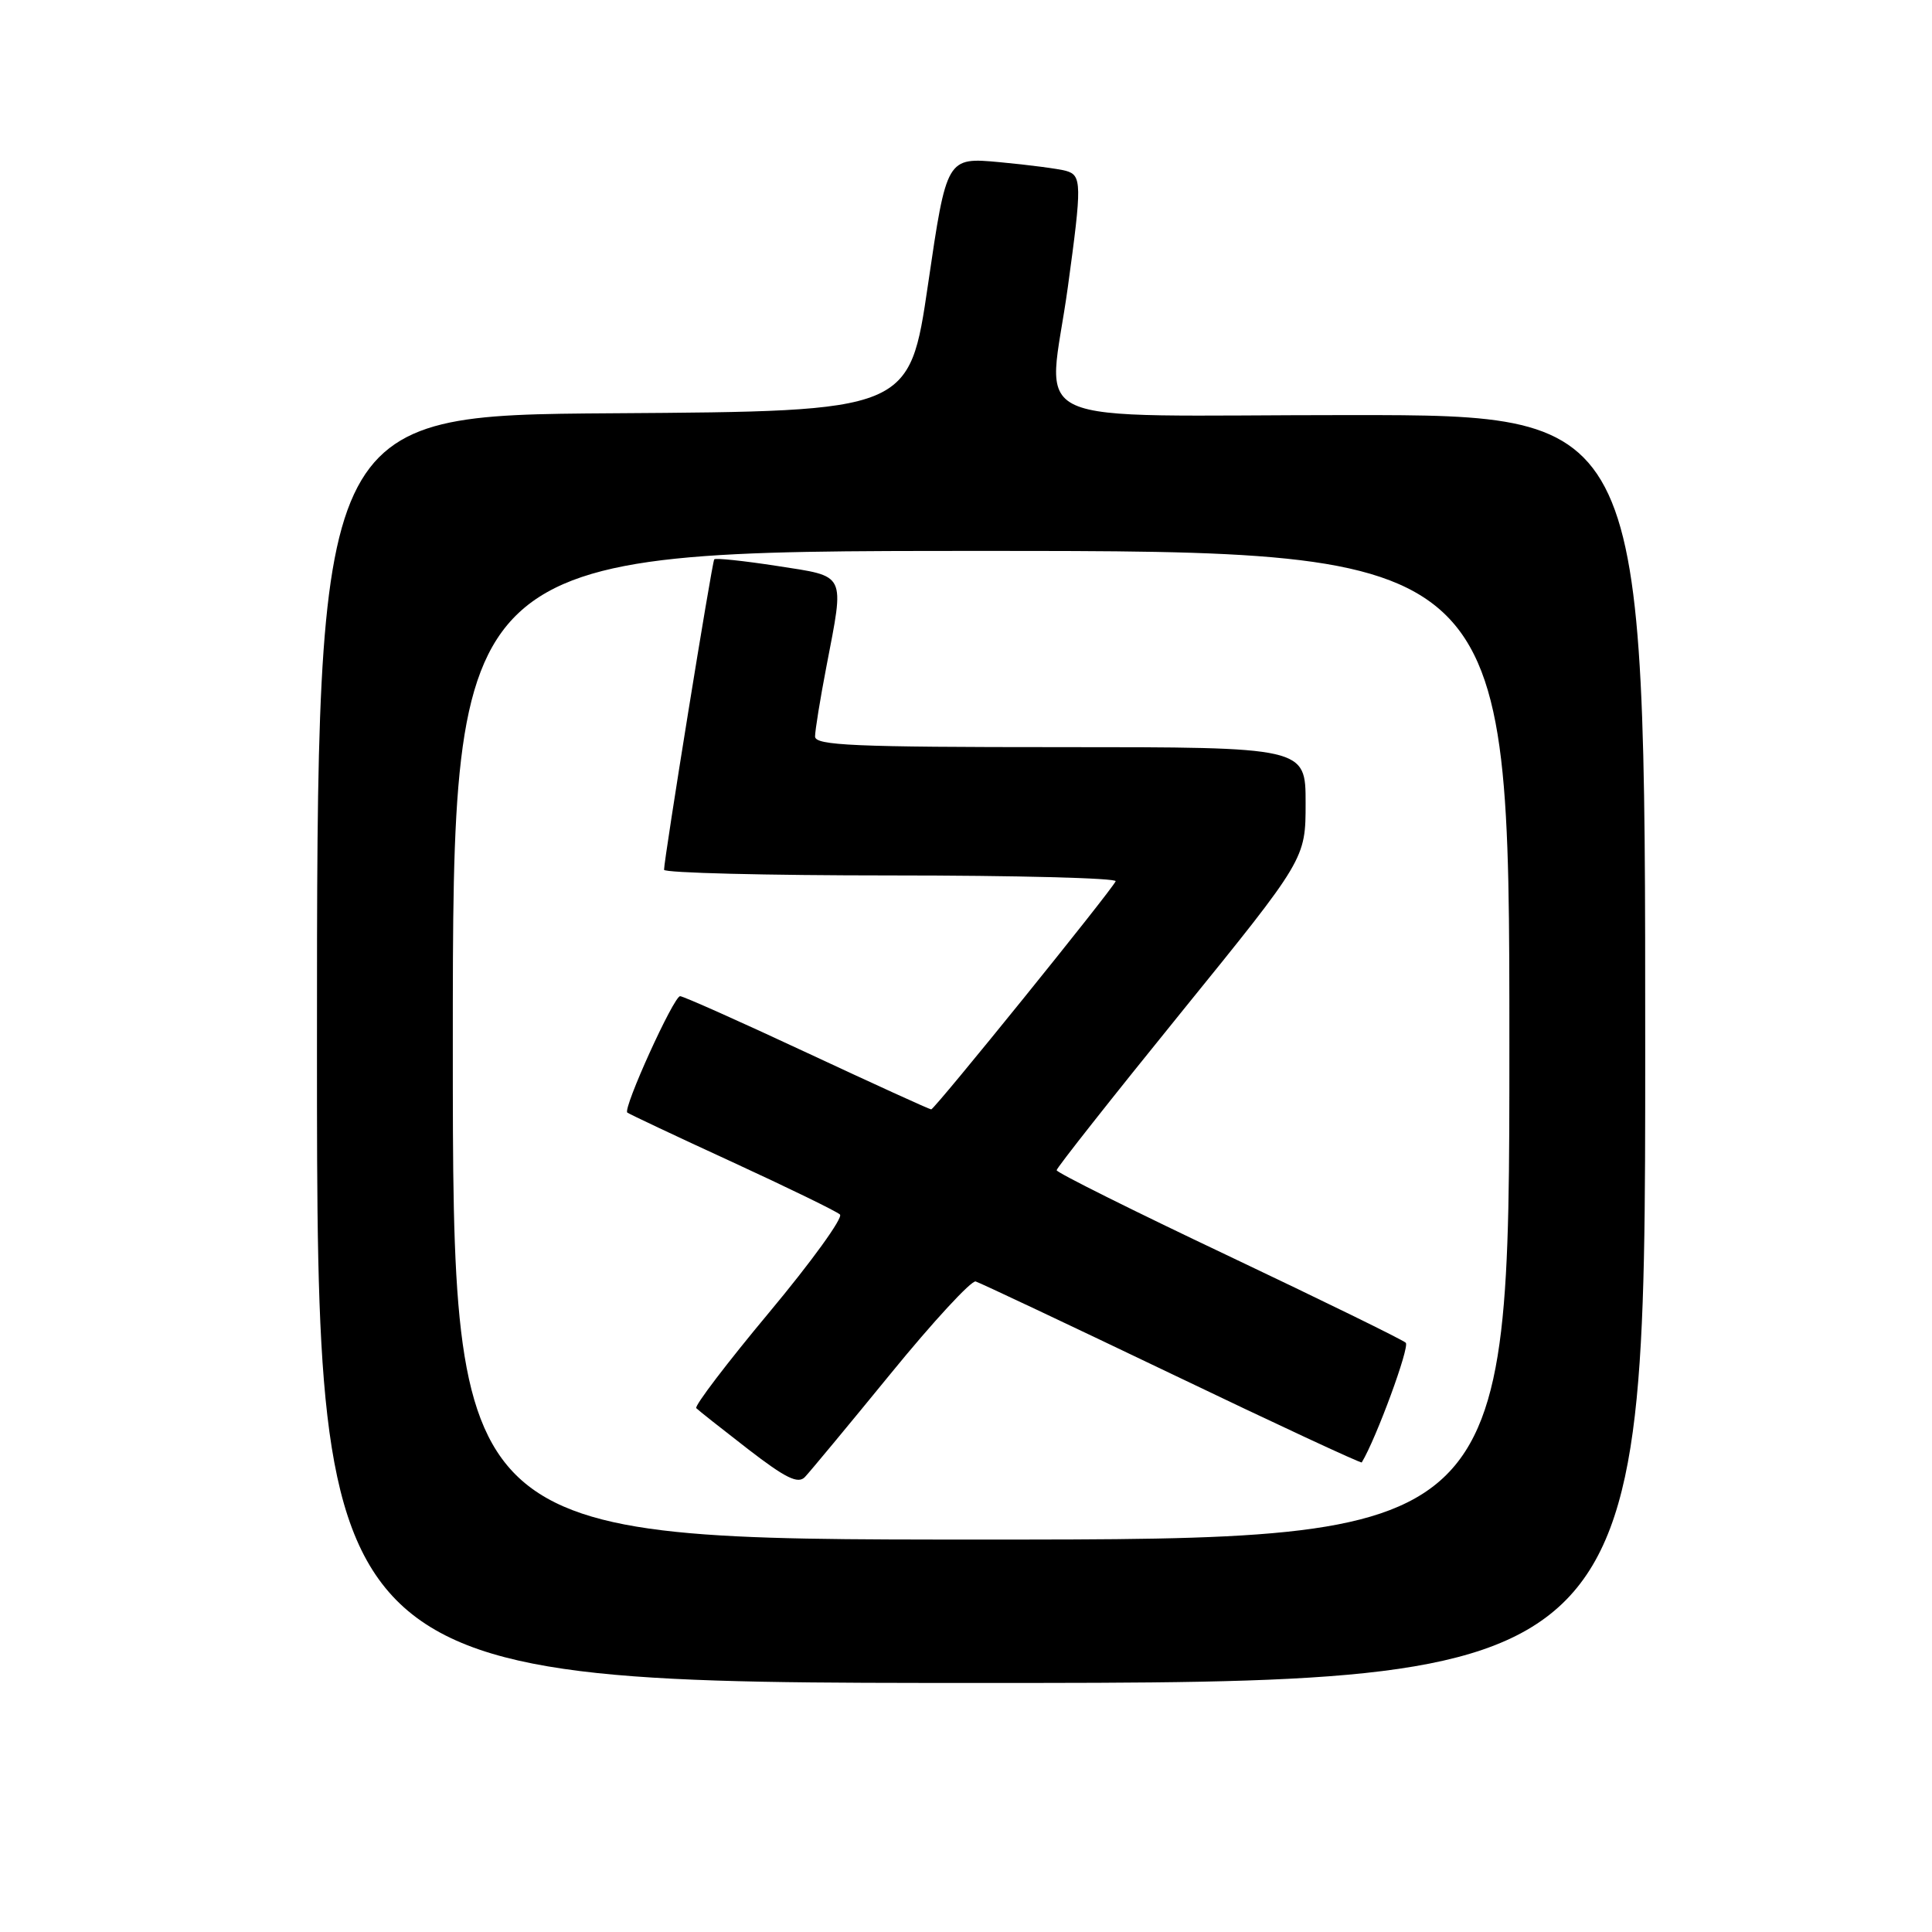 <?xml version="1.0" encoding="UTF-8" standalone="no"?>
<!DOCTYPE svg PUBLIC "-//W3C//DTD SVG 1.1//EN" "http://www.w3.org/Graphics/SVG/1.1/DTD/svg11.dtd" >
<svg xmlns="http://www.w3.org/2000/svg" xmlns:xlink="http://www.w3.org/1999/xlink" version="1.1" viewBox="0 0 256 256">
 <g >
 <path fill="currentColor"
d=" M 218.00 139.00 C 218.00 55.00 218.00 55.00 179.00 55.00 C 134.17 55.00 138.88 57.13 141.50 38.00 C 143.37 24.37 143.35 23.23 141.25 22.64 C 140.29 22.37 136.34 21.85 132.47 21.49 C 125.44 20.84 125.44 20.84 122.97 37.67 C 120.50 54.50 120.50 54.50 81.25 54.76 C 42.00 55.02 42.00 55.02 42.00 139.01 C 42.00 223.00 42.00 223.00 130.00 223.00 C 218.00 223.00 218.00 223.00 218.00 139.00 Z  M 60.00 138.50 C 60.00 73.00 60.00 73.00 130.00 73.00 C 200.00 73.00 200.00 73.00 200.00 138.50 C 200.00 204.00 200.00 204.00 130.00 204.00 C 60.00 204.00 60.00 204.00 60.00 138.50 Z  M 118.03 182.00 C 123.64 175.12 128.71 169.64 129.28 169.80 C 129.85 169.97 141.56 175.50 155.30 182.08 C 169.03 188.67 180.35 193.93 180.44 193.78 C 182.36 190.61 186.83 178.45 186.27 177.92 C 185.85 177.52 175.26 172.34 162.75 166.40 C 150.24 160.47 140.00 155.37 140.01 155.06 C 140.01 154.75 147.44 145.34 156.51 134.15 C 173.00 113.81 173.00 113.81 173.00 106.40 C 173.00 99.00 173.00 99.00 140.50 99.00 C 113.18 99.00 108.00 98.78 108.00 97.59 C 108.00 96.81 108.67 92.65 109.50 88.34 C 111.91 75.76 112.24 76.44 102.96 74.99 C 98.54 74.31 94.79 73.91 94.64 74.12 C 94.34 74.51 87.98 113.90 87.99 115.25 C 88.00 115.66 101.54 116.00 118.08 116.00 C 134.63 116.00 148.02 116.35 147.83 116.77 C 147.31 117.97 123.84 147.00 123.39 147.00 C 123.16 147.00 115.76 143.62 106.93 139.50 C 98.11 135.38 90.54 132.00 90.12 132.00 C 89.27 132.00 82.52 146.87 83.12 147.42 C 83.33 147.60 89.58 150.55 97.00 153.96 C 104.42 157.38 110.86 160.51 111.30 160.93 C 111.74 161.35 107.52 167.19 101.93 173.89 C 96.33 180.60 91.98 186.32 92.26 186.59 C 92.53 186.87 95.62 189.31 99.12 192.02 C 104.08 195.85 105.74 196.67 106.65 195.72 C 107.29 195.05 112.41 188.88 118.03 182.00 Z "/>
</g>
</svg>